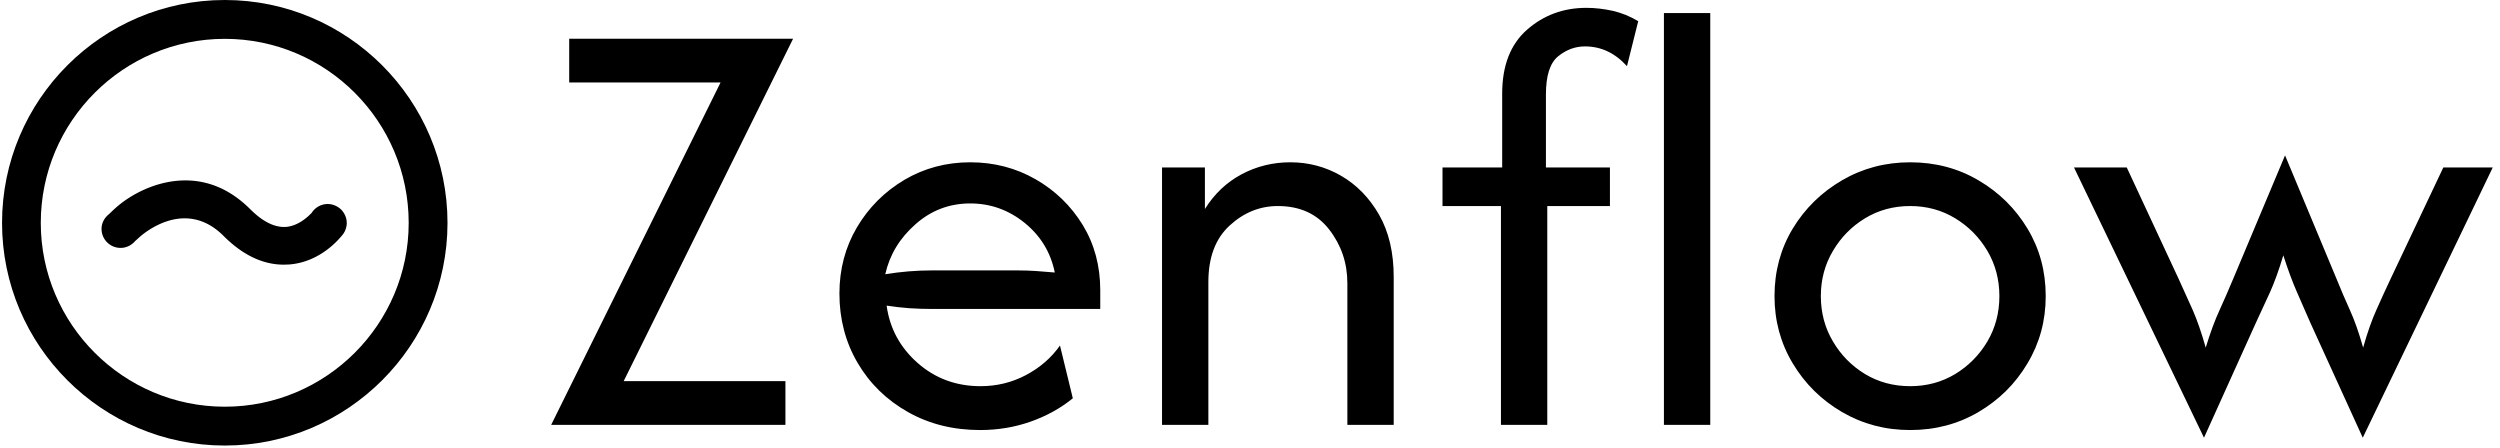 <svg xmlns="http://www.w3.org/2000/svg" version="1.1" xmlns:xlink="http://www.w3.org/1999/xlink" xmlns:svgjs="http://svgjs.dev/svgjs" width="2000" height="358" viewBox="0 0 2000 358"><g transform="matrix(1,0,0,1,-1.212,-0.781)"><svg viewBox="0 0 396 71" data-background-color="#ffffff" preserveAspectRatio="xMidYMid meet" height="358" width="2000" xmlns="http://www.w3.org/2000/svg" xmlns:xlink="http://www.w3.org/1999/xlink"><g id="tight-bounds" transform="matrix(1,0,0,1,0.24,0.155)"><svg viewBox="0 0 395.52 70.69" height="70.69" width="395.52"><g><svg viewBox="0 0 506.688 90.559" height="70.69" width="395.52"><g transform="matrix(1,0,0,1,111.168,1.595)"><svg viewBox="0 0 395.52 87.37" height="87.37" width="395.52"><g id="textblocktransform"><svg viewBox="0 0 395.52 87.37" height="87.37" width="395.52" id="textblock"><g><svg viewBox="0 0 395.52 87.37" height="87.37" width="395.52"><g transform="matrix(1,0,0,1,0,0)"><svg width="395.52" viewBox="1.46 -33.75 157.14 34.79" height="87.37" data-palette-color="#ffffff"><path d="M20.42 0L1.46 0 15.17-27.71 2.92-27.71 2.92-31.25 21.04-31.25 7.33-3.54 20.42-3.54 20.42 0ZM36.18 0.42L36.18 0.42Q32.91 0.42 30.33-1.04 27.74-2.5 26.26-5.02 24.79-7.53 24.79-10.63L24.79-10.63Q24.79-13.58 26.21-15.99 27.64-18.4 30.05-19.83 32.46-21.25 35.38-21.25L35.38-21.25Q38.26-21.25 40.66-19.88 43.05-18.51 44.48-16.18 45.9-13.85 45.9-10.9L45.9-10.9 45.9-9.38 32.29-9.38Q31.39-9.38 30.45-9.44 29.51-9.51 28.61-9.65L28.61-9.65Q28.99-6.88 31.13-5 33.26-3.13 36.21-3.13L36.21-3.13Q38.19-3.13 39.89-4.03 41.59-4.93 42.64-6.42L42.64-6.42 43.68-2.15Q42.19-0.94 40.26-0.26 38.33 0.42 36.18 0.42ZM28.5-12.19L28.5-12.19Q30.38-12.5 32.29-12.5L32.29-12.5 39.2-12.5Q39.96-12.5 40.71-12.45 41.46-12.4 42.22-12.33L42.22-12.33Q41.73-14.76 39.79-16.34 37.84-17.92 35.38-17.92L35.38-17.92Q32.84-17.92 30.94-16.23 29.03-14.55 28.5-12.19ZM54.65 0L50.9 0 50.9-20.83 54.37-20.83 54.37-17.47Q55.52-19.31 57.34-20.28 59.16-21.25 61.28-21.25L61.28-21.25Q63.5-21.25 65.39-20.16 67.29-19.06 68.47-17 69.65-14.93 69.65-11.98L69.65-11.98 69.65 0 65.9 0 65.9-11.46Q65.9-13.92 64.42-15.82 62.95-17.71 60.27-17.71L60.27-17.71Q58.09-17.71 56.37-16.13 54.65-14.55 54.65-11.56L54.65-11.56 54.65 0ZM82.08 0L78.33 0 78.33-17.71 73.6-17.71 73.6-20.83 78.43-20.83 78.43-26.81Q78.43-30.21 80.44-31.98 82.46-33.75 85.24-33.75L85.24-33.75Q86.28-33.75 87.37-33.51 88.46-33.26 89.44-32.67L89.44-32.67 88.53-29.03Q87.08-30.63 85.13-30.63L85.13-30.63Q83.95-30.63 82.96-29.83 81.97-29.03 81.97-26.74L81.97-26.74 81.97-20.83 87.15-20.83 87.15-17.71 82.08-17.71 82.08 0ZM95.27 0L91.52 0 91.52-33.33 95.27-33.33 95.27 0ZM111.45 0.42L111.45 0.42Q108.43 0.42 105.93-1.04 103.43-2.5 101.95-4.97 100.47-7.43 100.47-10.42L100.47-10.42Q100.47-13.44 101.95-15.89 103.43-18.33 105.93-19.79 108.43-21.25 111.45-21.25L111.45-21.25Q114.5-21.25 116.98-19.79 119.47-18.33 120.94-15.89 122.42-13.44 122.42-10.42L122.42-10.42Q122.42-7.43 120.94-4.97 119.47-2.5 116.98-1.04 114.5 0.42 111.45 0.42ZM111.45-3.13L111.45-3.13Q113.46-3.13 115.09-4.11 116.72-5.1 117.7-6.75 118.67-8.4 118.67-10.42L118.67-10.42Q118.67-12.43 117.7-14.08 116.72-15.73 115.09-16.72 113.46-17.71 111.45-17.71L111.45-17.71Q109.43-17.71 107.8-16.72 106.17-15.73 105.2-14.08 104.22-12.43 104.22-10.42L104.22-10.42Q104.22-8.4 105.2-6.75 106.17-5.1 107.8-4.11 109.43-3.13 111.45-3.13ZM139.43-8.26L135.23 1.04 124.71-20.83 128.98-20.83 133.18-11.81Q133.77-10.52 134.31-9.31 134.85-8.09 135.37-6.25L135.37-6.25Q135.92-8.06 136.5-9.31 137.07-10.56 137.59-11.81L137.59-11.81 141.79-21.81 145.96-11.81Q146.48-10.52 147.03-9.31 147.59-8.09 148.11-6.25L148.11-6.25Q148.63-8.09 149.19-9.32 149.74-10.56 150.33-11.81L150.33-11.81 154.6-20.83 158.6-20.83 148.08 1.04 143.84-8.26Q143.28-9.51 142.75-10.75 142.21-11.98 141.65-13.72L141.65-13.72Q141.13-11.98 140.58-10.75 140.02-9.51 139.43-8.26L139.43-8.26Z" opacity="1" transform="matrix(1,0,0,1,0,0)" fill="#000000" class="wordmark-text-0" data-fill-palette-color="primary" id="text-0"></path></svg></g></svg></g></svg></g></svg></g><g><svg viewBox="0 0 90.542 90.559" height="90.559" width="90.542"><g><svg xmlns="http://www.w3.org/2000/svg" xmlns:xlink="http://www.w3.org/1999/xlink" version="1.1" x="0" y="0" viewBox="10.602 10.547 78.942 78.957" enable-background="new 0 0 100 100" xml:space="preserve" height="90.559" width="90.542" class="icon-icon-0" data-fill-palette-color="accent" id="icon-0"><path d="M30.587 47.523C30.566 47.523 29.529 48.52 29.529 48.52 28.694 49.183 28.235 50.123 28.235 51.115A3.367 3.367 0 0 0 31.608 54.478C32.547 54.478 33.421 54.086 34.088 53.38L34.15 53.305 35.071 52.47C35.444 52.154 38.806 49.24 42.946 49.24 45.47 49.24 47.789 50.276 49.872 52.369 53.245 55.746 56.83 57.448 60.516 57.448L61.426 57.42C67.011 57.025 70.412 52.846 71.051 52.024A3.4 3.4 0 0 0 71.689 50.06C71.689 49.182 71.324 48.329 70.693 47.684 70.054 47.075 69.202 46.702 68.312 46.702 67.215 46.702 66.205 47.233 65.556 48.143L65.541 48.172 65.494 48.244 65.44 48.301C64.802 48.965 63.088 50.61 60.848 50.767H60.561C58.69 50.767 56.683 49.713 54.604 47.638 51.198 44.233 47.331 42.519 43.079 42.519 37.91 42.52 33.225 45.1 30.587 47.523" fill="#000000" data-fill-palette-color="accent"></path><path d="M50.076 89.504C28.306 89.504 10.602 71.788 10.602 50.047 10.602 28.263 28.306 10.547 50.076 10.547 71.828 10.547 89.544 28.262 89.544 50.047 89.544 71.788 71.828 89.504 50.076 89.504M50.076 17.43C32.103 17.43 17.467 32.041 17.467 50.047 17.467 67.996 32.104 82.621 50.076 82.621 68.047 82.621 82.665 67.996 82.665 50.047 82.665 32.042 68.047 17.43 50.076 17.43" fill="#000000" data-fill-palette-color="accent"></path></svg></g></svg></g></svg></g><defs></defs></svg><rect width="395.52" height="70.69" fill="none" stroke="none" visibility="hidden"></rect></g></svg></g></svg>